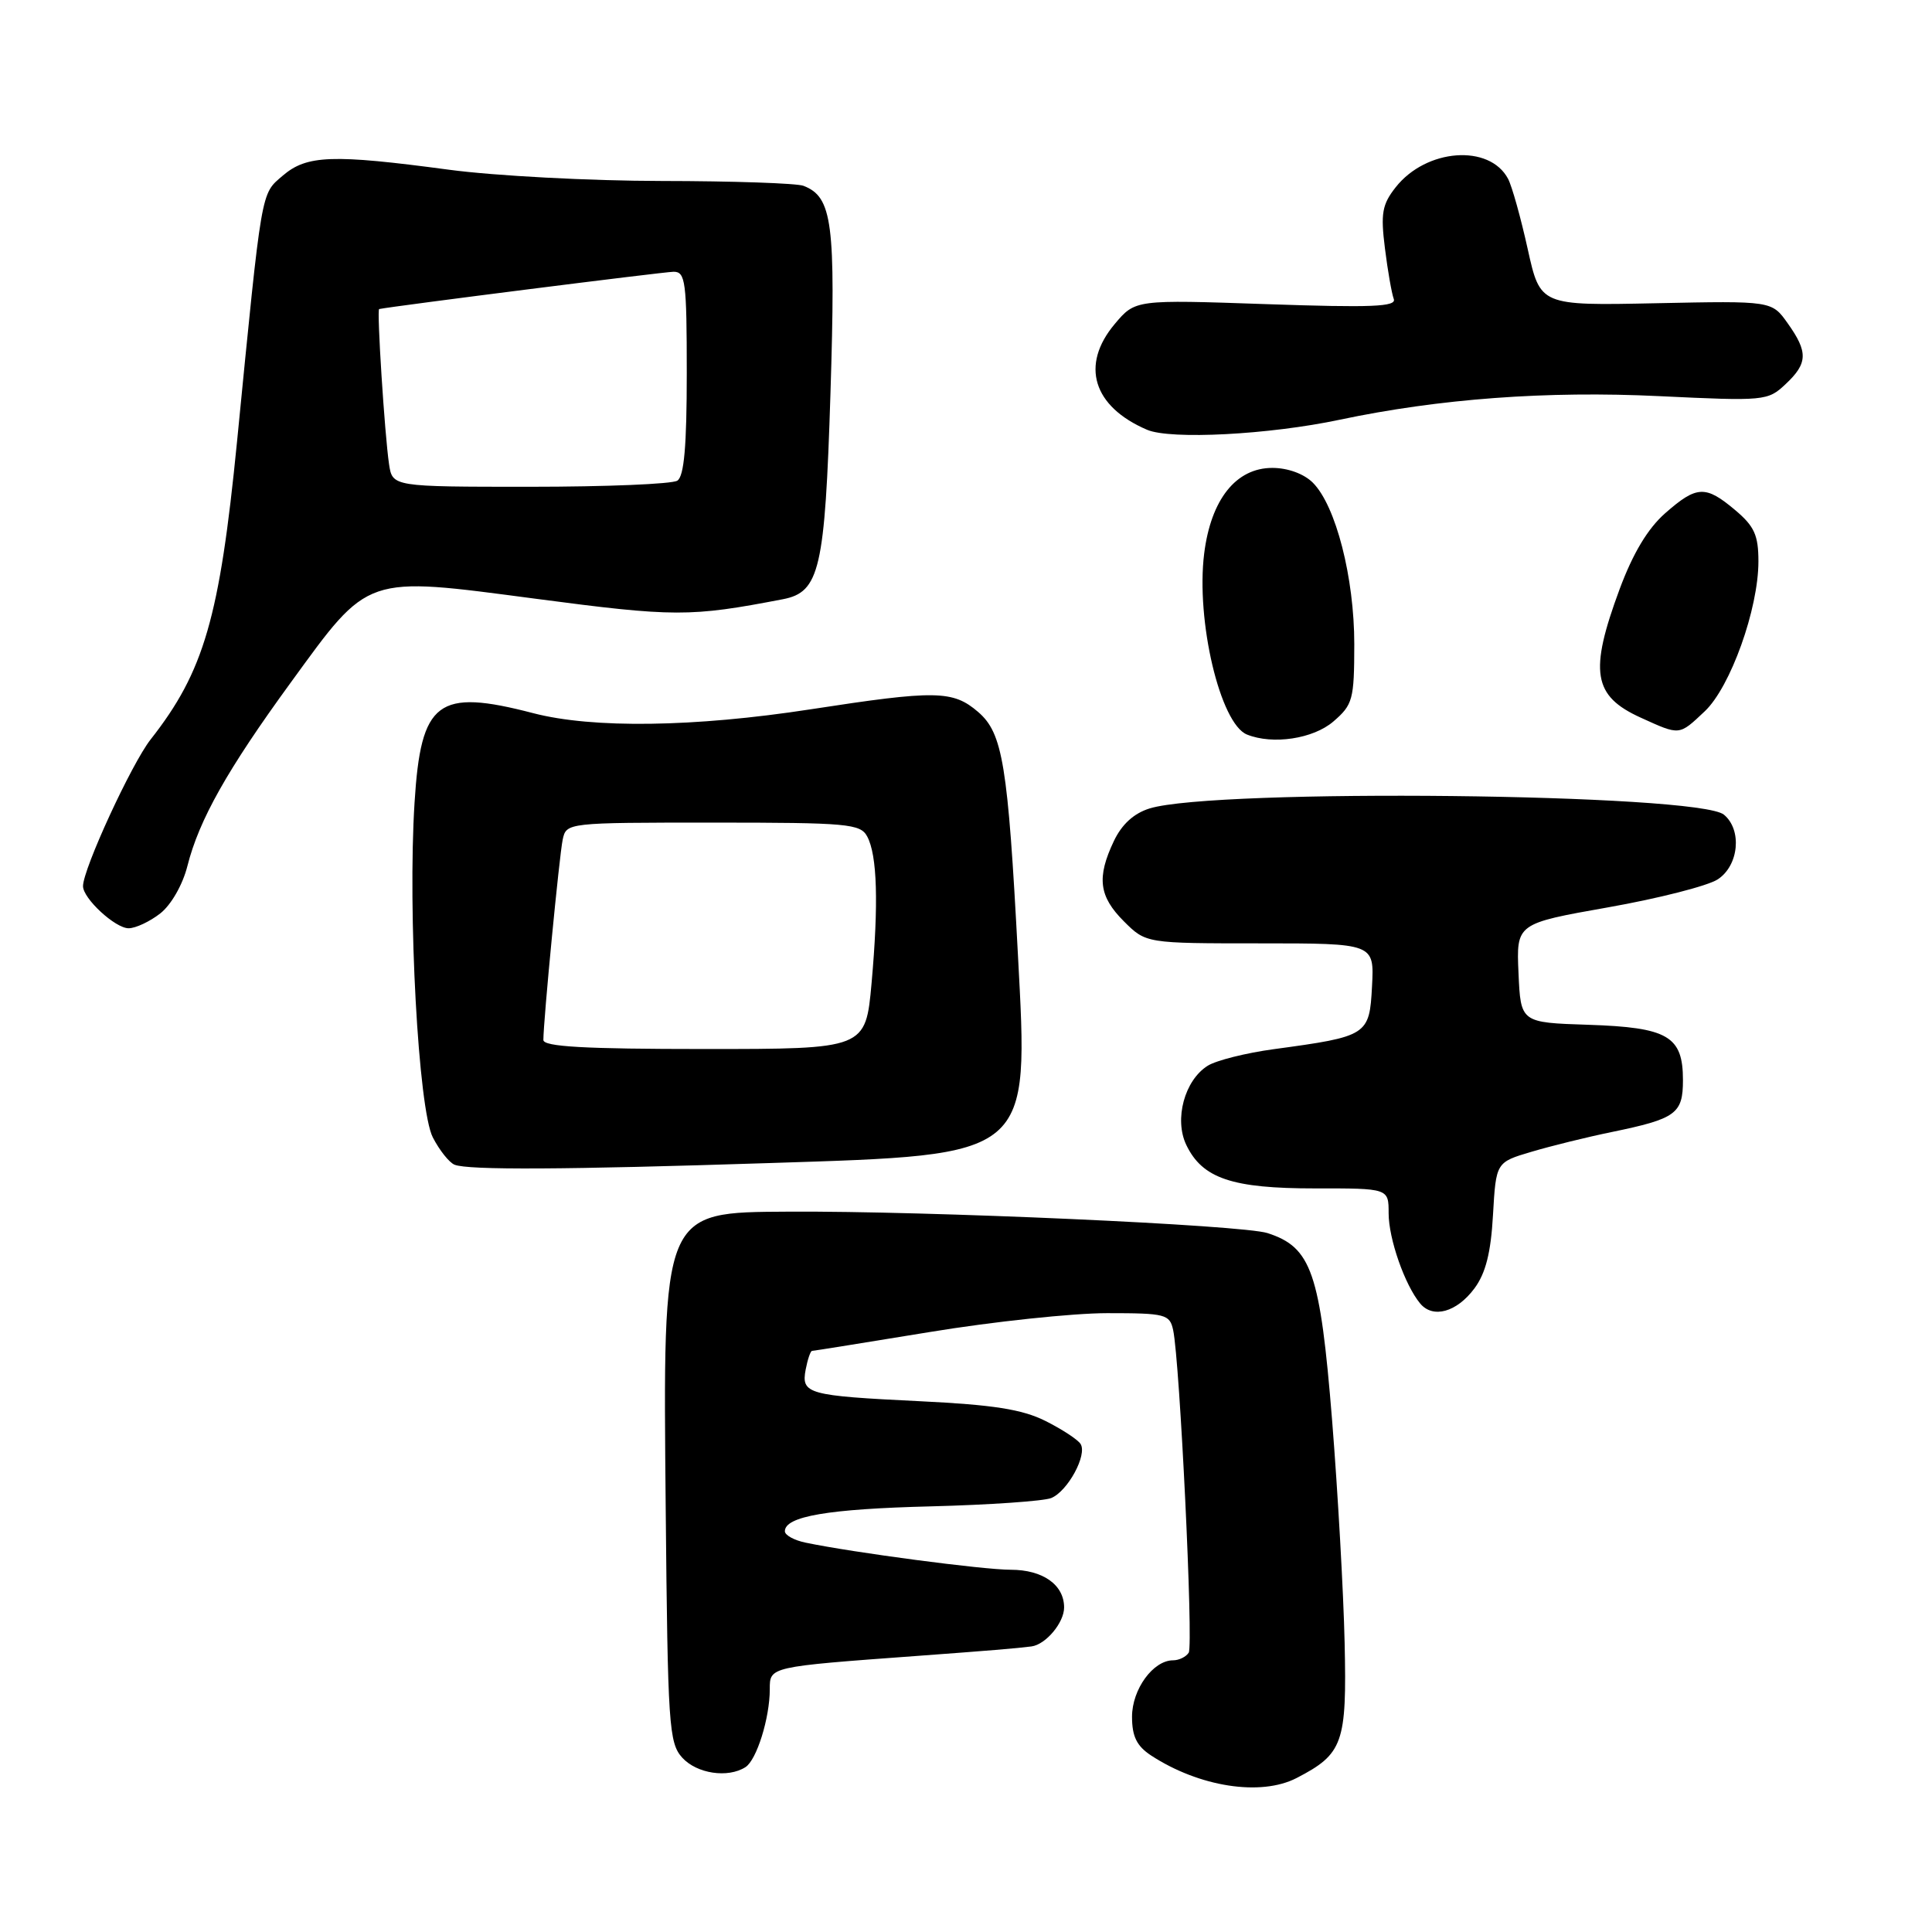 <?xml version="1.0" encoding="UTF-8" standalone="no"?>
<!DOCTYPE svg PUBLIC "-//W3C//DTD SVG 1.1//EN" "http://www.w3.org/Graphics/SVG/1.1/DTD/svg11.dtd" >
<svg xmlns="http://www.w3.org/2000/svg" xmlns:xlink="http://www.w3.org/1999/xlink" version="1.1" viewBox="0 0 256 256">
 <g >
 <path fill="currentColor"
d=" M 171.80 235.60 C 177.97 232.41 178.47 230.99 178.17 217.67 C 178.02 210.98 177.27 197.71 176.51 188.19 C 174.93 168.59 173.78 165.27 167.95 163.39 C 164.61 162.31 122.84 160.44 104.50 160.55 C 87.66 160.65 87.84 160.23 88.21 199.93 C 88.48 228.65 88.63 230.94 90.40 232.90 C 92.33 235.02 96.44 235.64 98.77 234.16 C 100.26 233.22 102.00 227.65 102.00 223.83 C 102.00 220.84 101.88 220.86 121.50 219.42 C 131.02 218.72 134.76 218.41 136.68 218.16 C 138.58 217.90 141.00 215.01 141.00 213.00 C 141.00 209.99 138.18 208.00 133.92 208.00 C 130.28 208.00 113.08 205.73 106.75 204.41 C 105.24 204.10 104.00 203.42 104.00 202.90 C 104.00 200.92 109.72 199.94 123.37 199.60 C 131.14 199.40 138.30 198.90 139.29 198.50 C 141.49 197.59 144.10 192.77 143.18 191.33 C 142.80 190.74 140.70 189.37 138.50 188.27 C 135.43 186.74 131.59 186.14 121.91 185.67 C 106.97 184.94 106.14 184.71 106.76 181.45 C 107.02 180.10 107.40 179.00 107.60 179.00 C 107.80 179.00 114.82 177.87 123.20 176.50 C 131.58 175.12 142.15 174.00 146.70 174.00 C 154.46 174.00 154.99 174.14 155.45 176.25 C 156.33 180.36 158.15 217.95 157.51 218.99 C 157.16 219.54 156.23 220.00 155.44 220.00 C 152.80 220.00 150.00 223.84 150.00 227.48 C 150.00 230.09 150.63 231.36 152.51 232.60 C 158.90 236.78 167.06 238.05 171.80 235.60 Z  M 195.37 170.72 C 196.86 168.71 197.55 166.00 197.83 160.97 C 198.23 154.01 198.23 154.01 202.92 152.62 C 205.51 151.85 210.29 150.67 213.56 150.00 C 222.08 148.24 223.00 147.58 223.00 143.12 C 223.00 137.29 221.02 136.14 210.47 135.79 C 201.50 135.50 201.50 135.50 201.21 128.94 C 200.92 122.38 200.92 122.38 213.07 120.23 C 219.75 119.05 226.30 117.38 227.61 116.52 C 230.41 114.69 230.86 109.96 228.43 107.95 C 225.06 105.14 161.04 104.45 152.34 107.12 C 150.24 107.77 148.65 109.22 147.59 111.45 C 145.30 116.28 145.61 118.77 148.92 122.08 C 151.85 125.00 151.85 125.00 166.97 125.00 C 182.10 125.00 182.10 125.00 181.80 130.68 C 181.46 137.19 181.24 137.33 168.79 139.02 C 165.10 139.52 161.16 140.51 160.04 141.21 C 156.96 143.13 155.56 148.31 157.19 151.71 C 159.32 156.15 163.26 157.48 174.25 157.47 C 184.00 157.46 184.00 157.46 184.00 160.76 C 184.00 164.14 186.14 170.26 188.18 172.72 C 189.87 174.75 193.02 173.88 195.37 170.72 Z  M 102.00 154.11 C 136.84 152.99 136.31 153.44 134.88 126.50 C 133.55 101.27 132.87 97.15 129.61 94.34 C 126.26 91.46 124.00 91.43 107.39 93.99 C 92.00 96.36 78.54 96.55 70.66 94.50 C 57.98 91.20 55.77 92.86 54.93 106.35 C 54.01 120.90 55.44 147.01 57.35 150.71 C 58.23 152.42 59.53 154.05 60.23 154.33 C 62.03 155.06 74.86 154.99 102.00 154.11 Z  M 21.24 121.03 C 22.68 119.90 24.21 117.22 24.83 114.76 C 26.37 108.64 30.12 101.98 38.52 90.45 C 48.99 76.07 48.20 76.34 71.00 79.34 C 89.38 81.76 91.43 81.77 103.74 79.40 C 108.61 78.46 109.31 75.43 110.04 52.15 C 110.75 29.52 110.30 26.10 106.46 24.62 C 105.56 24.28 97.11 23.99 87.67 23.98 C 78.23 23.97 65.55 23.30 59.50 22.49 C 44.03 20.42 40.65 20.54 37.46 23.28 C 34.55 25.78 34.74 24.65 31.41 58.50 C 29.10 81.85 27.04 88.97 19.96 97.98 C 17.43 101.20 11.00 115.15 11.00 117.42 C 11.00 119.06 15.27 123.00 17.04 123.00 C 17.97 123.00 19.86 122.11 21.24 121.03 Z  M 176.67 95.61 C 179.26 93.38 179.44 92.71 179.45 85.36 C 179.45 76.54 177.01 67.01 173.96 63.96 C 172.78 62.78 170.64 62.00 168.59 62.00 C 163.78 62.00 160.46 66.17 159.56 73.34 C 158.45 82.23 161.68 95.90 165.23 97.33 C 168.65 98.71 174.00 97.90 176.67 95.61 Z  M 225.89 94.25 C 229.29 91.04 233.00 80.69 233.00 74.39 C 233.00 70.91 232.46 69.73 229.92 67.59 C 225.99 64.28 224.83 64.33 220.65 68.00 C 218.34 70.03 216.38 73.30 214.61 78.06 C 210.55 89.02 211.08 92.22 217.40 95.09 C 222.64 97.47 222.45 97.49 225.89 94.25 Z  M 177.50 55.62 C 190.71 52.83 204.97 51.77 219.84 52.49 C 233.83 53.16 234.24 53.12 236.59 50.91 C 239.55 48.14 239.60 46.66 236.88 42.84 C 234.77 39.86 234.77 39.86 219.43 40.18 C 204.09 40.50 204.09 40.50 202.43 33.00 C 201.52 28.88 200.35 24.69 199.83 23.70 C 197.37 19.05 188.97 19.68 184.93 24.82 C 183.14 27.09 182.93 28.29 183.51 32.90 C 183.88 35.88 184.41 38.89 184.68 39.61 C 185.08 40.65 181.78 40.78 167.80 40.30 C 150.43 39.70 150.43 39.70 147.71 42.93 C 143.13 48.37 144.82 53.88 152.00 56.95 C 155.12 58.28 168.16 57.60 177.50 55.62 Z  M 72.00 137.80 C 72.00 135.26 74.11 113.38 74.56 111.25 C 75.04 109.01 75.13 109.00 94.48 109.00 C 112.34 109.00 114.01 109.15 114.91 110.84 C 116.24 113.32 116.43 119.72 115.49 130.25 C 114.70 139.00 114.70 139.00 93.35 139.00 C 77.44 139.00 72.00 138.69 72.00 137.80 Z  M 51.55 61.50 C 50.97 57.58 49.91 41.02 50.24 40.95 C 52.27 40.54 87.98 36.02 89.25 36.01 C 90.83 36.00 91.00 37.30 91.00 49.44 C 91.00 59.10 90.65 63.11 89.75 63.69 C 89.06 64.14 80.29 64.50 70.25 64.50 C 52.00 64.50 52.00 64.50 51.55 61.50 Z "/>
</g>
</svg>